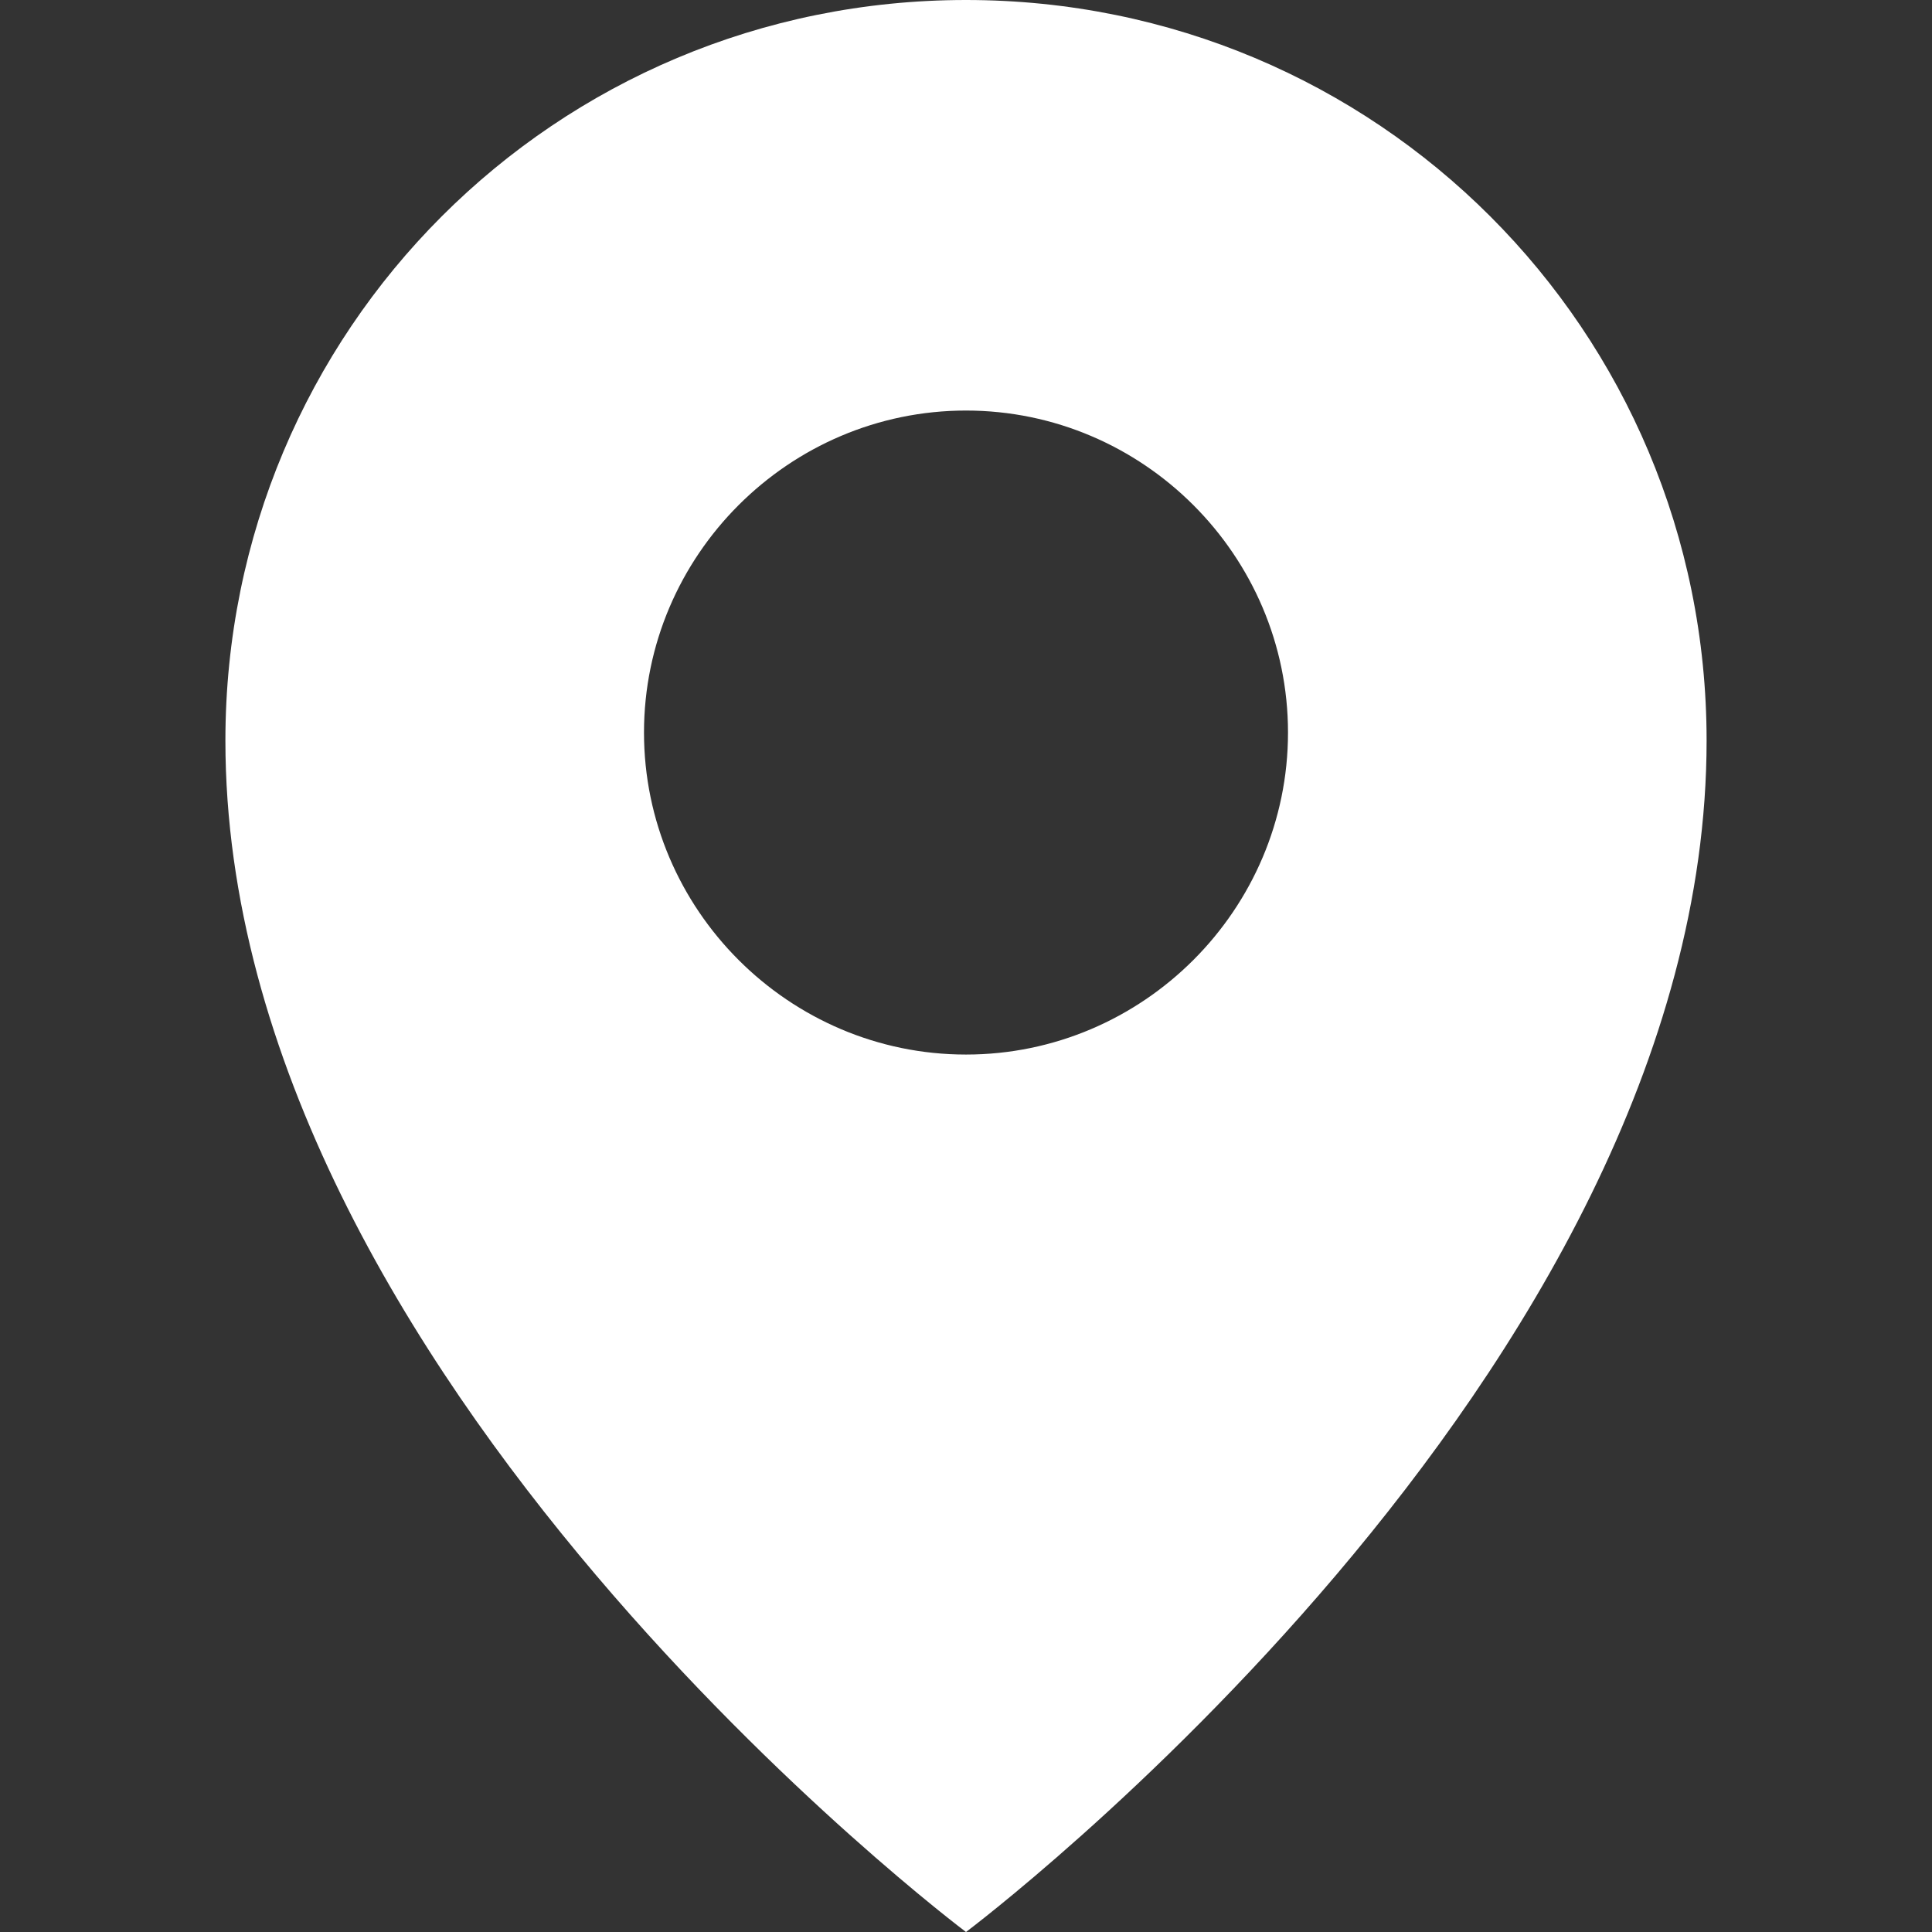 <?xml version="1.0" encoding="utf-8"?>
<!-- Generator: Adobe Illustrator 21.1.0, SVG Export Plug-In . SVG Version: 6.00 Build 0)  -->
<svg version="1.1" id="Layer_1" xmlns="http://www.w3.org/2000/svg" xmlns:xlink="http://www.w3.org/1999/xlink" x="0px" y="0px"
	 viewBox="0 0 24 24" style="enable-background:new 0 0 24 24;" xml:space="preserve">
<rect x="0" y="0" width="24" height="24" fill="#333333" stroke="none"/>
<style type="text/css">
	.st0{fill:#FFFFFF;}
</style>
<path class="st0" d="M12,0C6.9,0,2.8,4.1,2.8,9.2C2.8,17.1,12,24,12,24s9.2-6.9,9.2-14.8C21.2,4.1,17.1,0,12,0z M12,13.1
	c-2.2,0-4-1.8-4-4s1.8-4,4-4s4,1.8,4,4S14.2,13.1,12,13.1z"/>
</svg>
